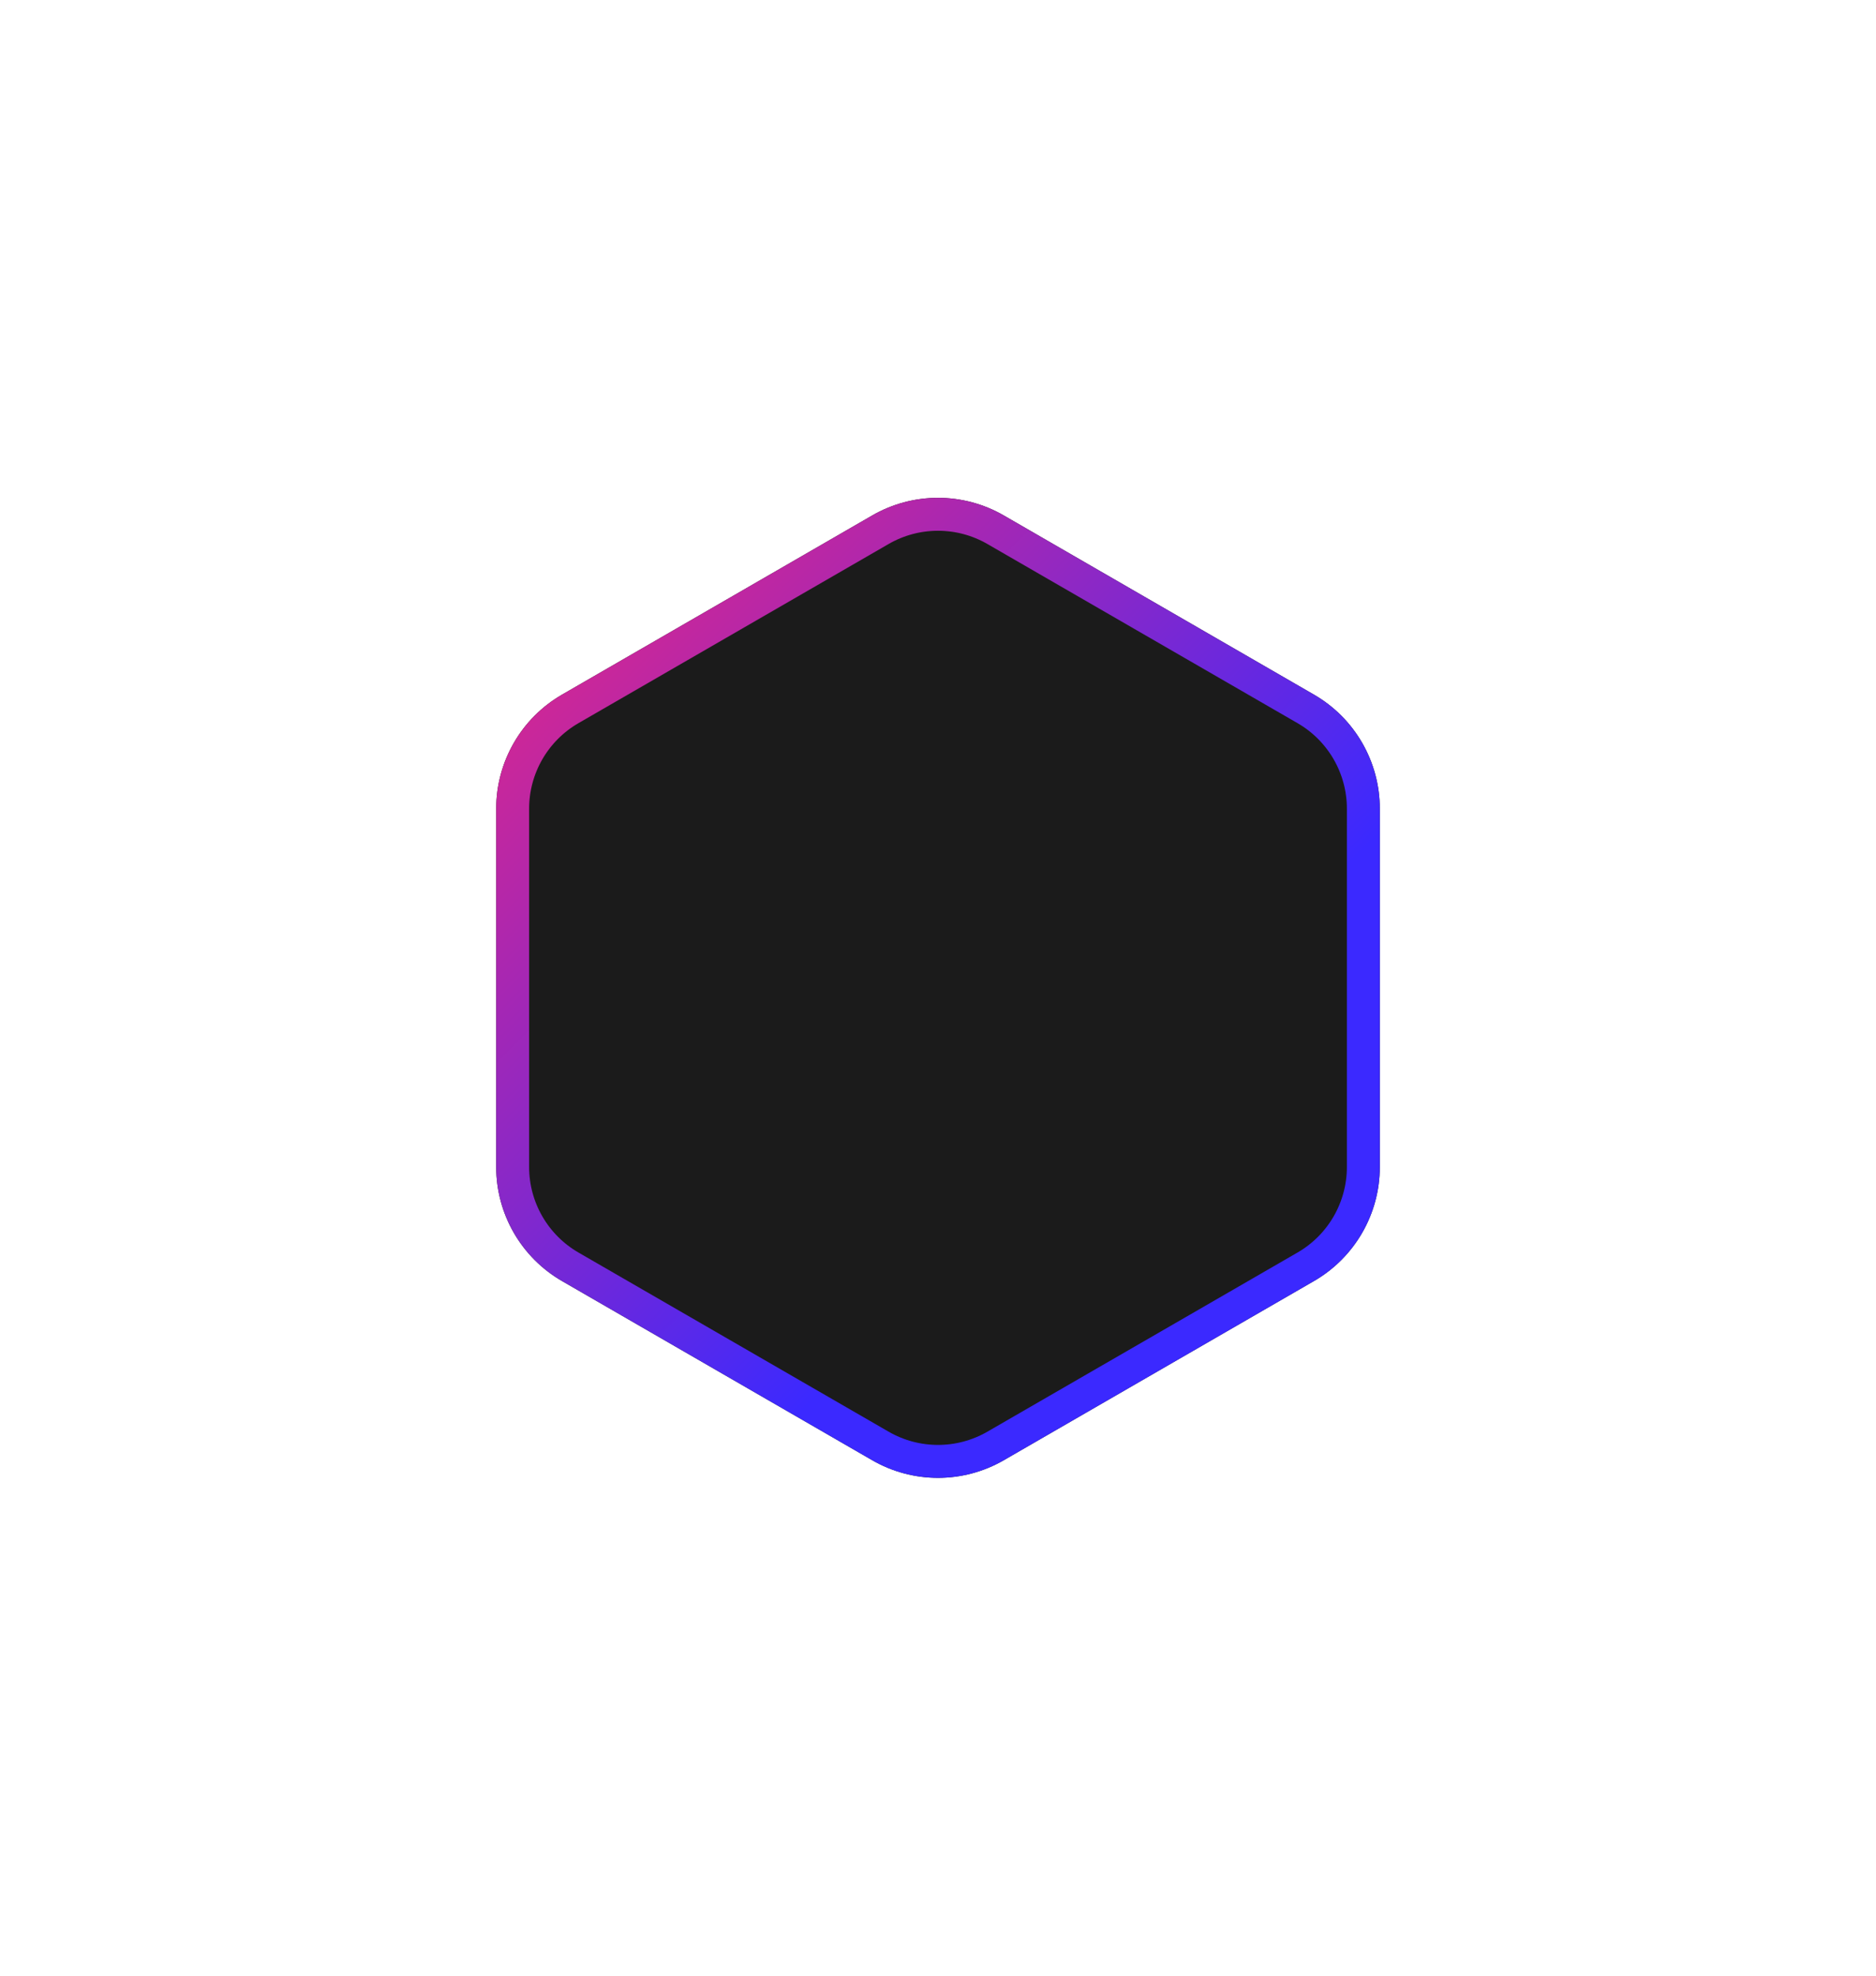 <svg width="114" height="120" viewBox="0 0 114 120" fill="none" xmlns="http://www.w3.org/2000/svg">
<g filter="url(#filter0_d)">
<path d="M53 21.309C55.475 19.88 58.525 19.88 61 21.309L79.847 32.191C82.322 33.62 83.847 36.261 83.847 39.119V60.881C83.847 63.739 82.322 66.38 79.847 67.809L61 78.691C58.525 80.12 55.475 80.12 53 78.691L34.153 67.809C31.678 66.38 30.153 63.739 30.153 60.881V39.119C30.153 36.261 31.678 33.62 34.153 32.191L53 21.309Z" fill="#1B1B1B"/>
<path d="M53.5 22.175C55.666 20.925 58.334 20.925 60.5 22.175L79.347 33.057C81.513 34.307 82.847 36.618 82.847 39.119V60.881C82.847 63.382 81.513 65.693 79.347 66.943L60.5 77.825C58.334 79.075 55.666 79.075 53.5 77.825L34.653 66.943C32.487 65.693 31.153 63.382 31.153 60.881V39.119C31.153 36.618 32.487 34.307 34.653 33.057L53.5 22.175Z" stroke="url(#paint0_linear)" stroke-width="2"/>
</g>
<defs>
<filter id="filter0_d" x="0.153" y="0.238" width="113.694" height="119.525" filterUnits="userSpaceOnUse" color-interpolation-filters="sRGB">
<feFlood flood-opacity="0" result="BackgroundImageFix"/>
<feColorMatrix in="SourceAlpha" type="matrix" values="0 0 0 0 0 0 0 0 0 0 0 0 0 0 0 0 0 0 127 0" result="hardAlpha"/>
<feOffset dy="10"/>
<feGaussianBlur stdDeviation="15"/>
<feColorMatrix type="matrix" values="0 0 0 0 0.062 0 0 0 0 0.062 0 0 0 0 0.062 0 0 0 1 0"/>
<feBlend mode="normal" in2="BackgroundImageFix" result="effect1_dropShadow"/>
<feBlend mode="normal" in="SourceGraphic" in2="effect1_dropShadow" result="shape"/>
</filter>
<linearGradient id="paint0_linear" x1="26" y1="19" x2="88" y2="81" gradientUnits="userSpaceOnUse">
<stop stop-color="#FF2674"/>
<stop offset="0.641" stop-color="#3B29FF"/>
</linearGradient>
</defs>
</svg>
